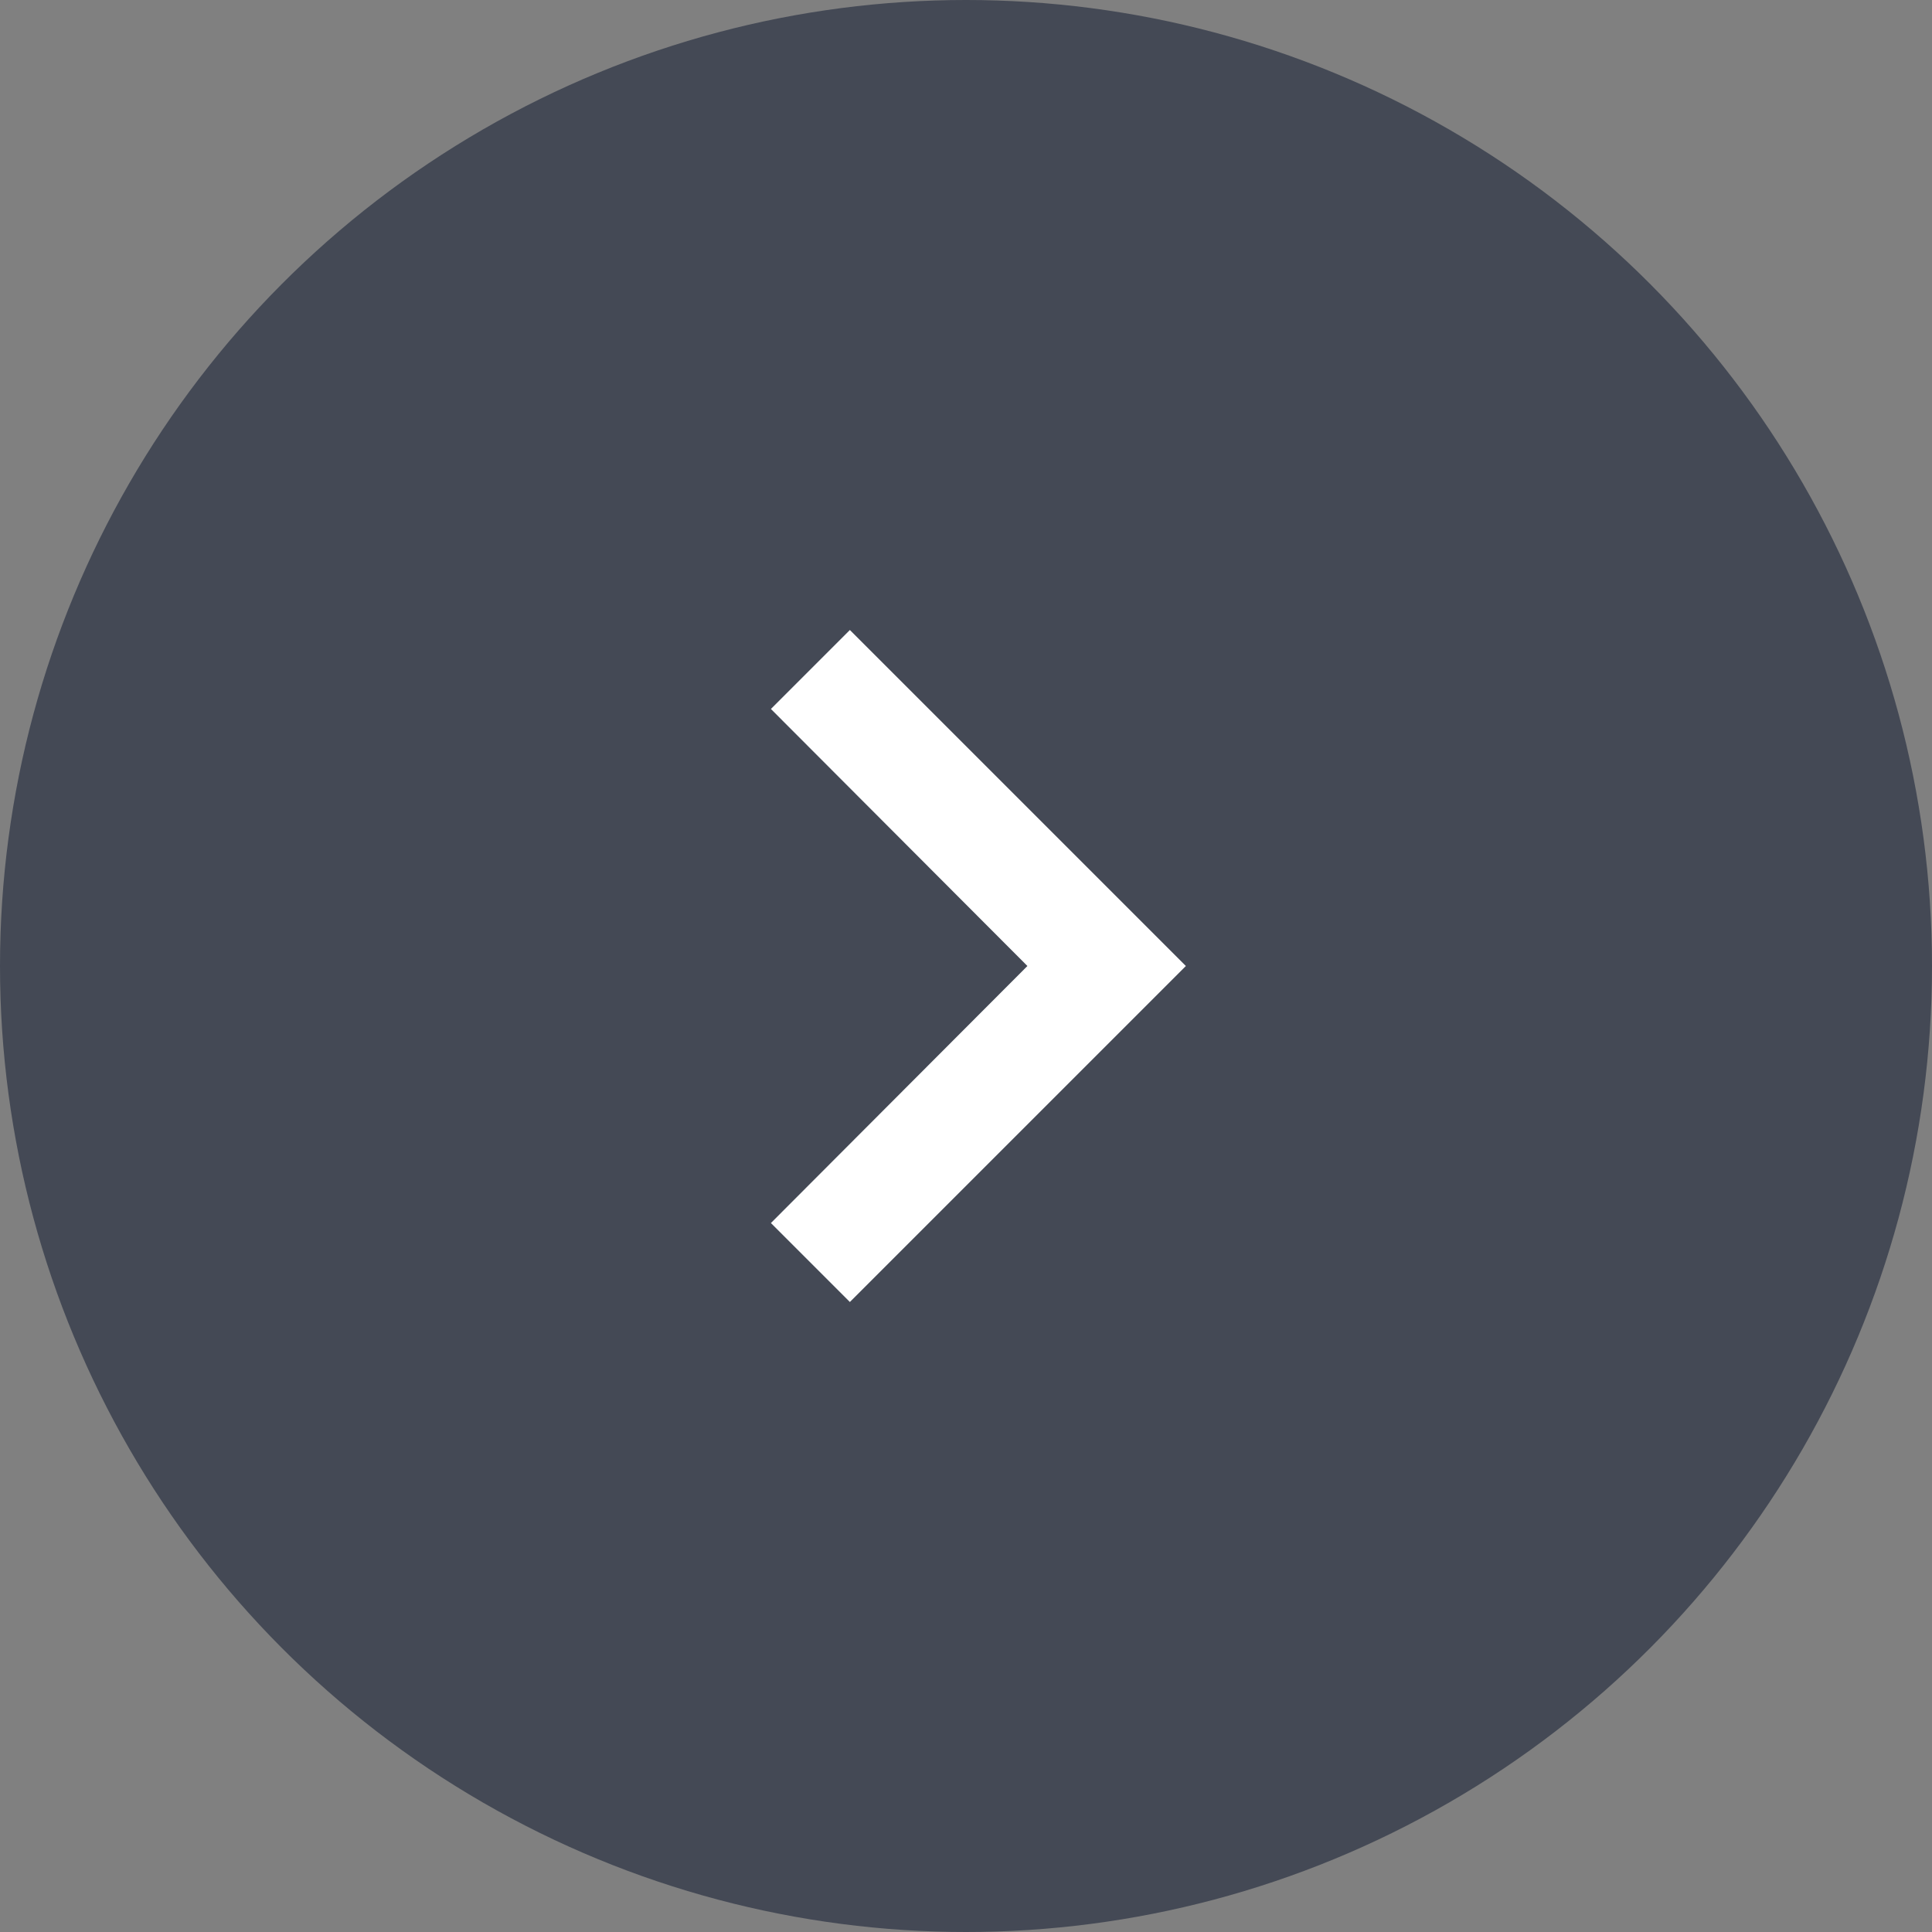 <svg width="46" height="46" viewBox="0 0 46 46" fill="none" xmlns="http://www.w3.org/2000/svg">
<rect x="0" y="0" width="46" height="46" fill="#808080" stroke="none"/>
<circle cx="23" cy="23" r="23" fill="#444955"/>
<path d="M18.355 29.12L24.462 23L18.355 16.88L20.235 15L28.235 23L20.235 31L18.355 29.12Z" fill="white"/>
</svg>
